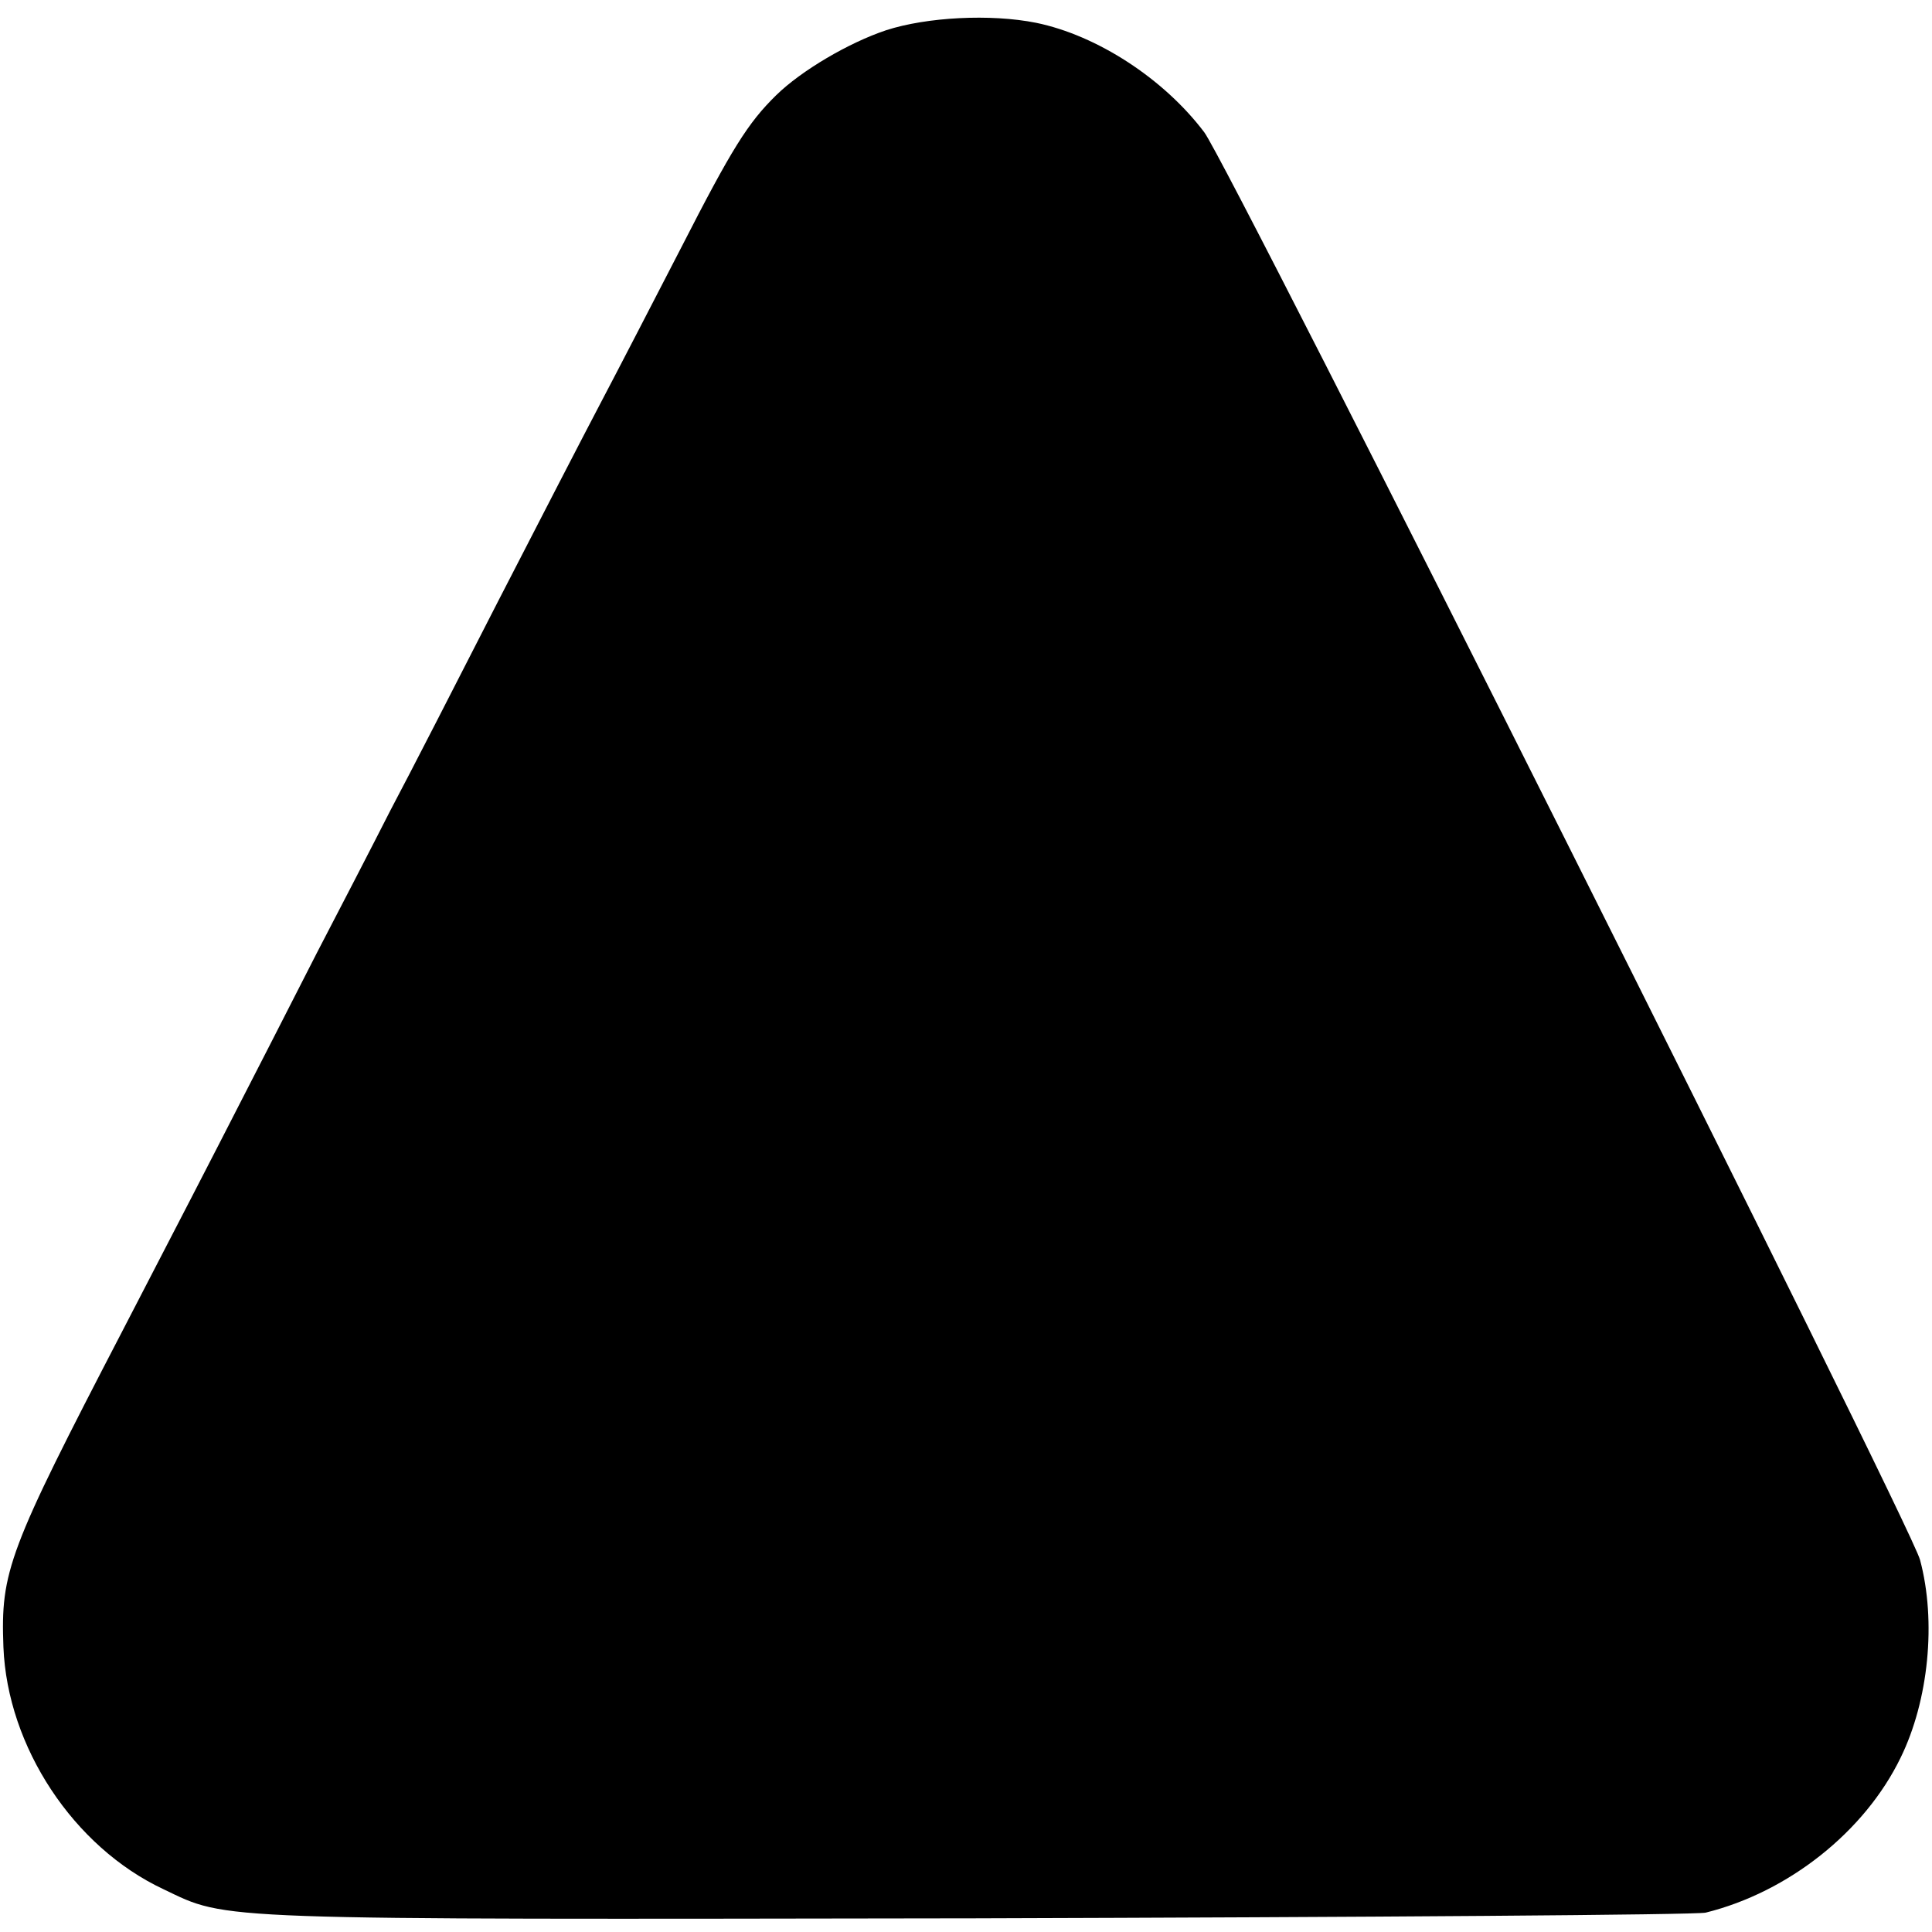 <?xml version="1.0" standalone="no"?>
<!DOCTYPE svg PUBLIC "-//W3C//DTD SVG 20010904//EN"
 "http://www.w3.org/TR/2001/REC-SVG-20010904/DTD/svg10.dtd">
<svg version="1.0" xmlns="http://www.w3.org/2000/svg"
 width="339pt" height="339pt" viewBox="0 0 339 339"
 preserveAspectRatio="xMidYMid meet">
<g transform="translate(0,339) scale(0.1,-0.1)"
fill="#000000" stroke="none">
<path d="M1555 3337 c-66 -22 -149 -71 -193 -114 -50 -49 -78 -94 -167 -268
-48 -93 -111 -215 -140 -270 -29 -55 -110 -212 -181 -350 -70 -137 -155 -303
-189 -367 -33 -65 -91 -177 -129 -250 -37 -73 -115 -225 -173 -338 -58 -113
-134 -259 -168 -325 -201 -387 -214 -422 -209 -555 7 -175 123 -351 281 -425
115 -55 72 -53 1425 -51 689 2 1266 6 1281 10 145 36 279 142 342 272 49 100
63 239 34 347 -16 62 -1212 2447 -1256 2505 -71 94 -188 170 -295 192 -80 16
-192 10 -263 -13z"/>
</g>
</svg>
